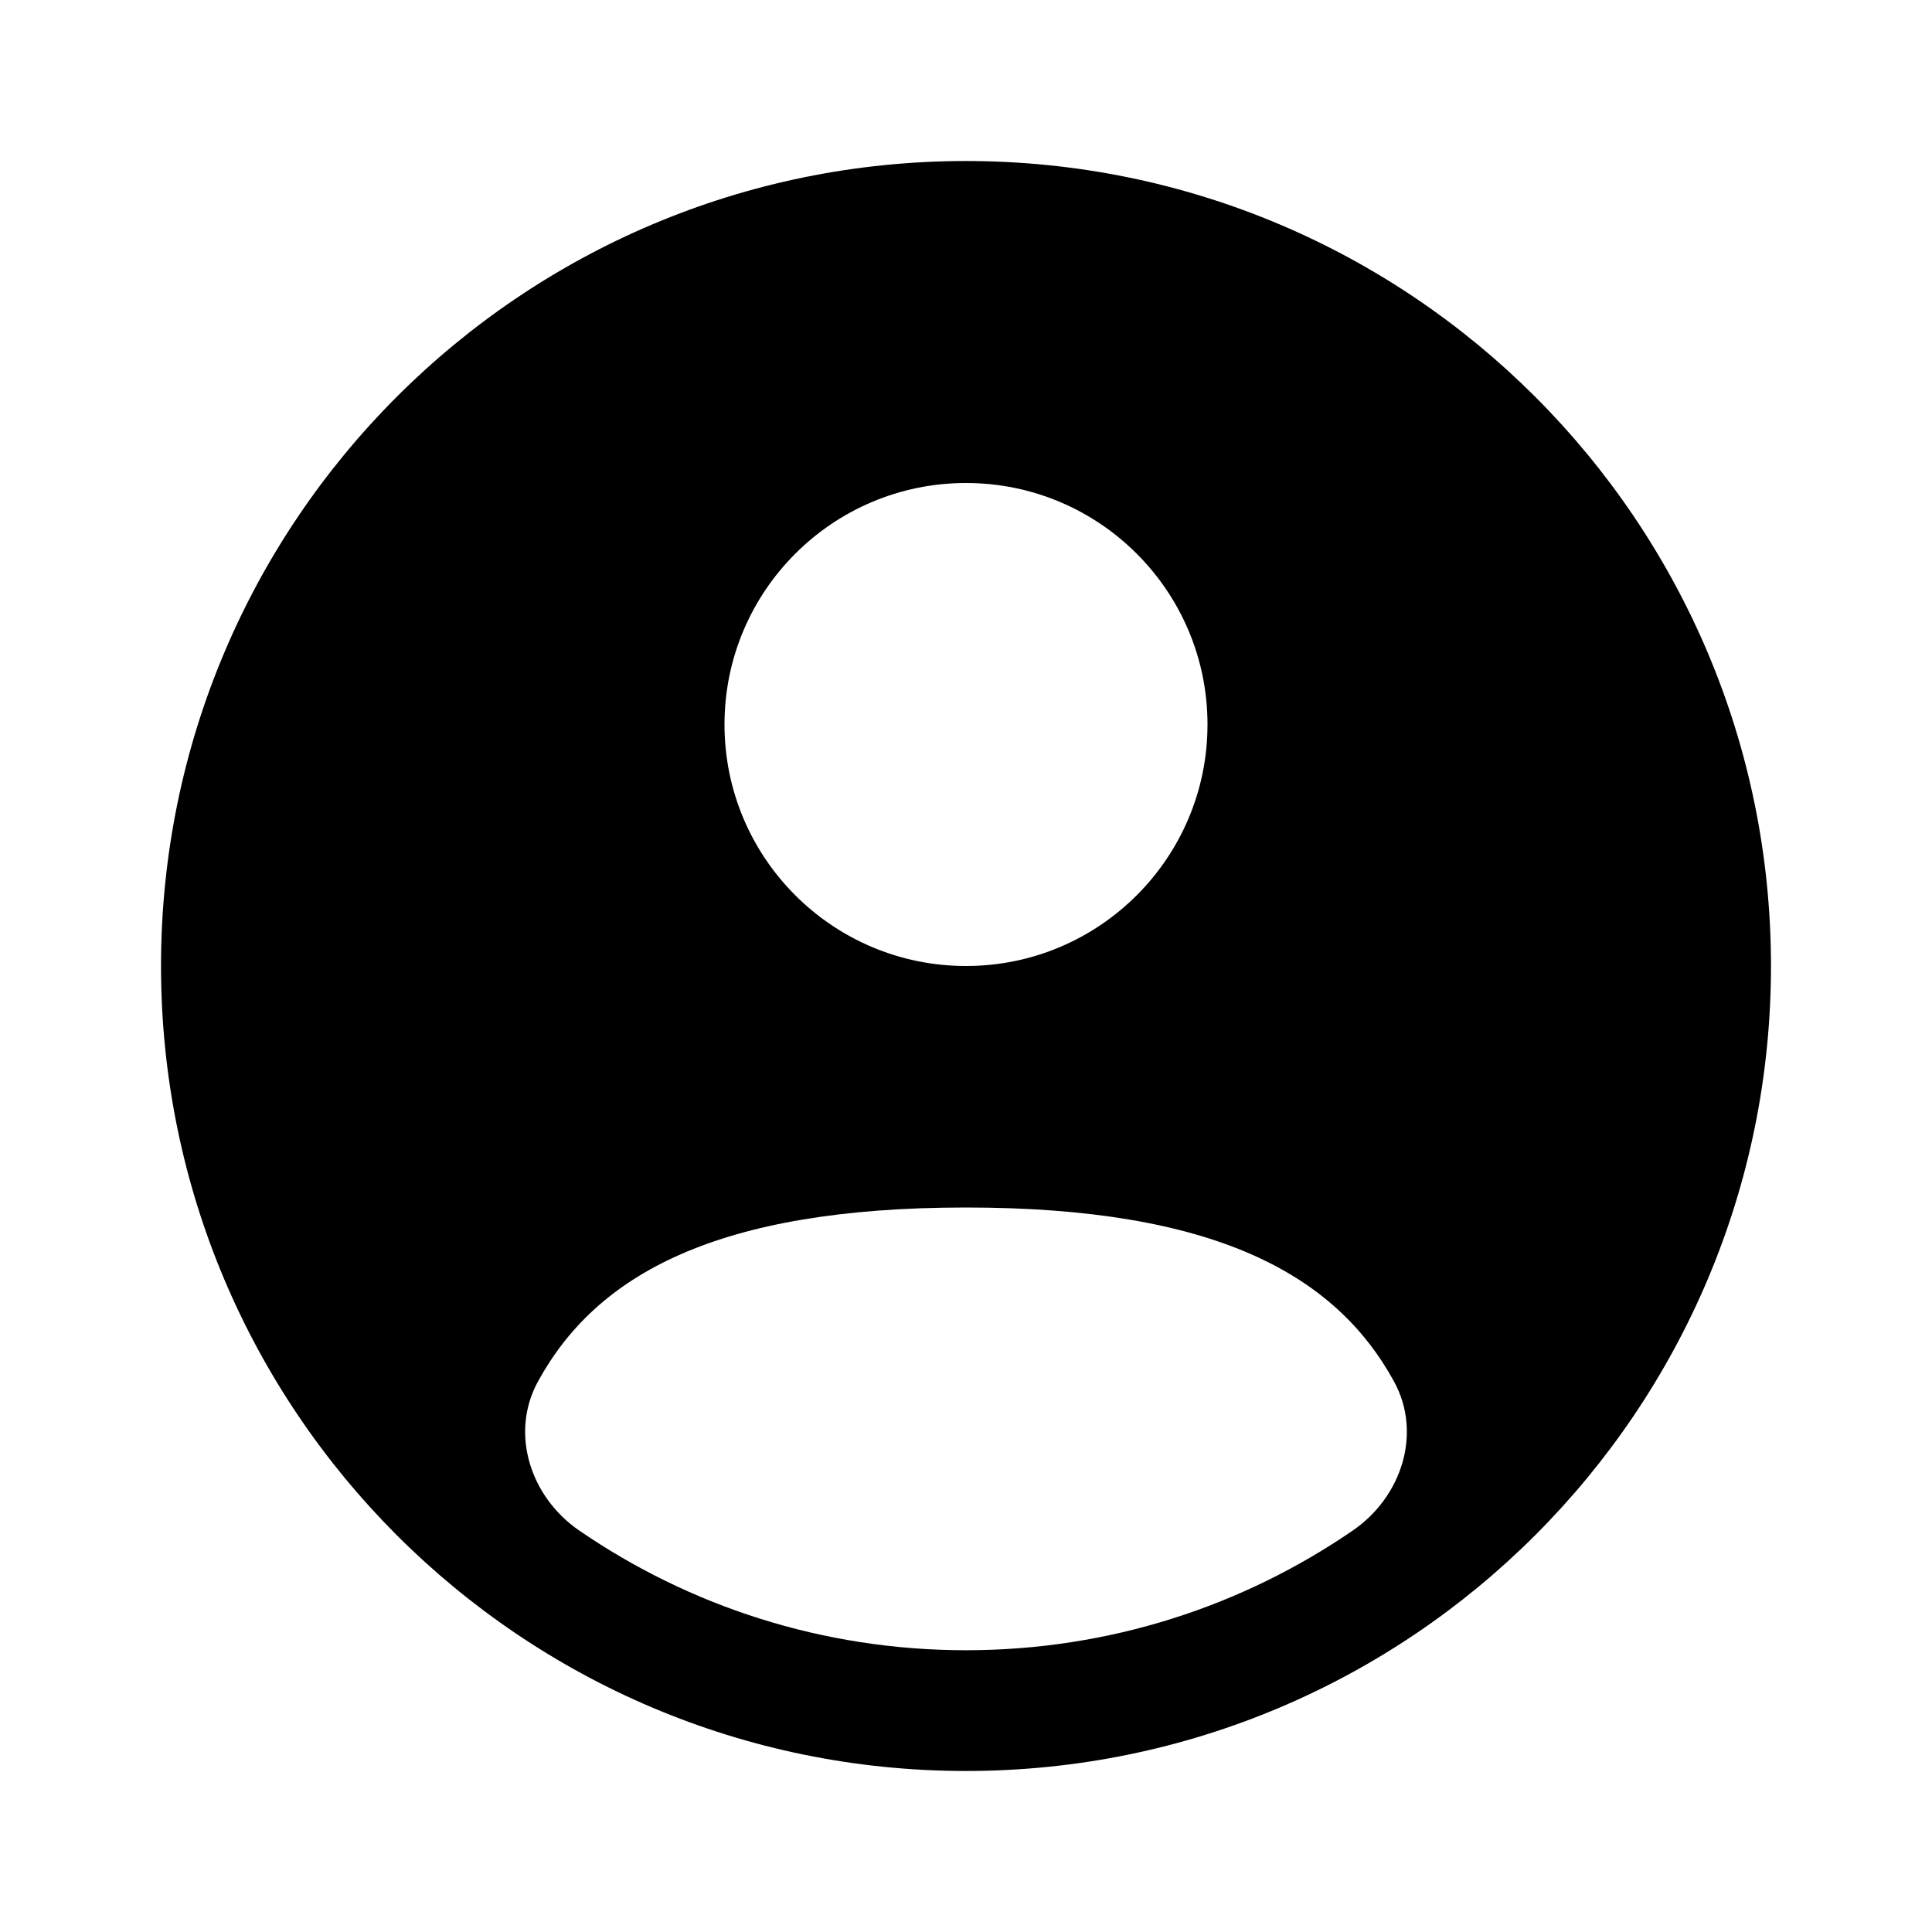 <svg width="38" height="38" viewBox="0 0 38 38" fill="none" xmlns="http://www.w3.org/2000/svg">
<path fill-rule="evenodd" clip-rule="evenodd" d="M34.833 19C34.833 27.744 27.744 34.833 19 34.833C10.255 34.833 3.167 27.744 3.167 19C3.167 10.255 10.255 3.167 19 3.167C27.744 3.167 34.833 10.255 34.833 19ZM23.75 14.25C23.75 16.873 21.623 19 19 19C16.377 19 14.25 16.873 14.25 14.25C14.25 11.627 16.377 9.5 19 9.5C21.623 9.5 23.75 11.627 23.75 14.25ZM19 32.458C21.825 32.458 24.446 31.588 26.611 30.101C27.567 29.444 27.976 28.193 27.42 27.175C26.267 25.065 23.893 23.75 19 23.75C14.107 23.75 11.732 25.064 10.58 27.175C10.024 28.193 10.433 29.444 11.389 30.101C13.554 31.588 16.175 32.458 19 32.458Z" fill="black"/>
</svg>
